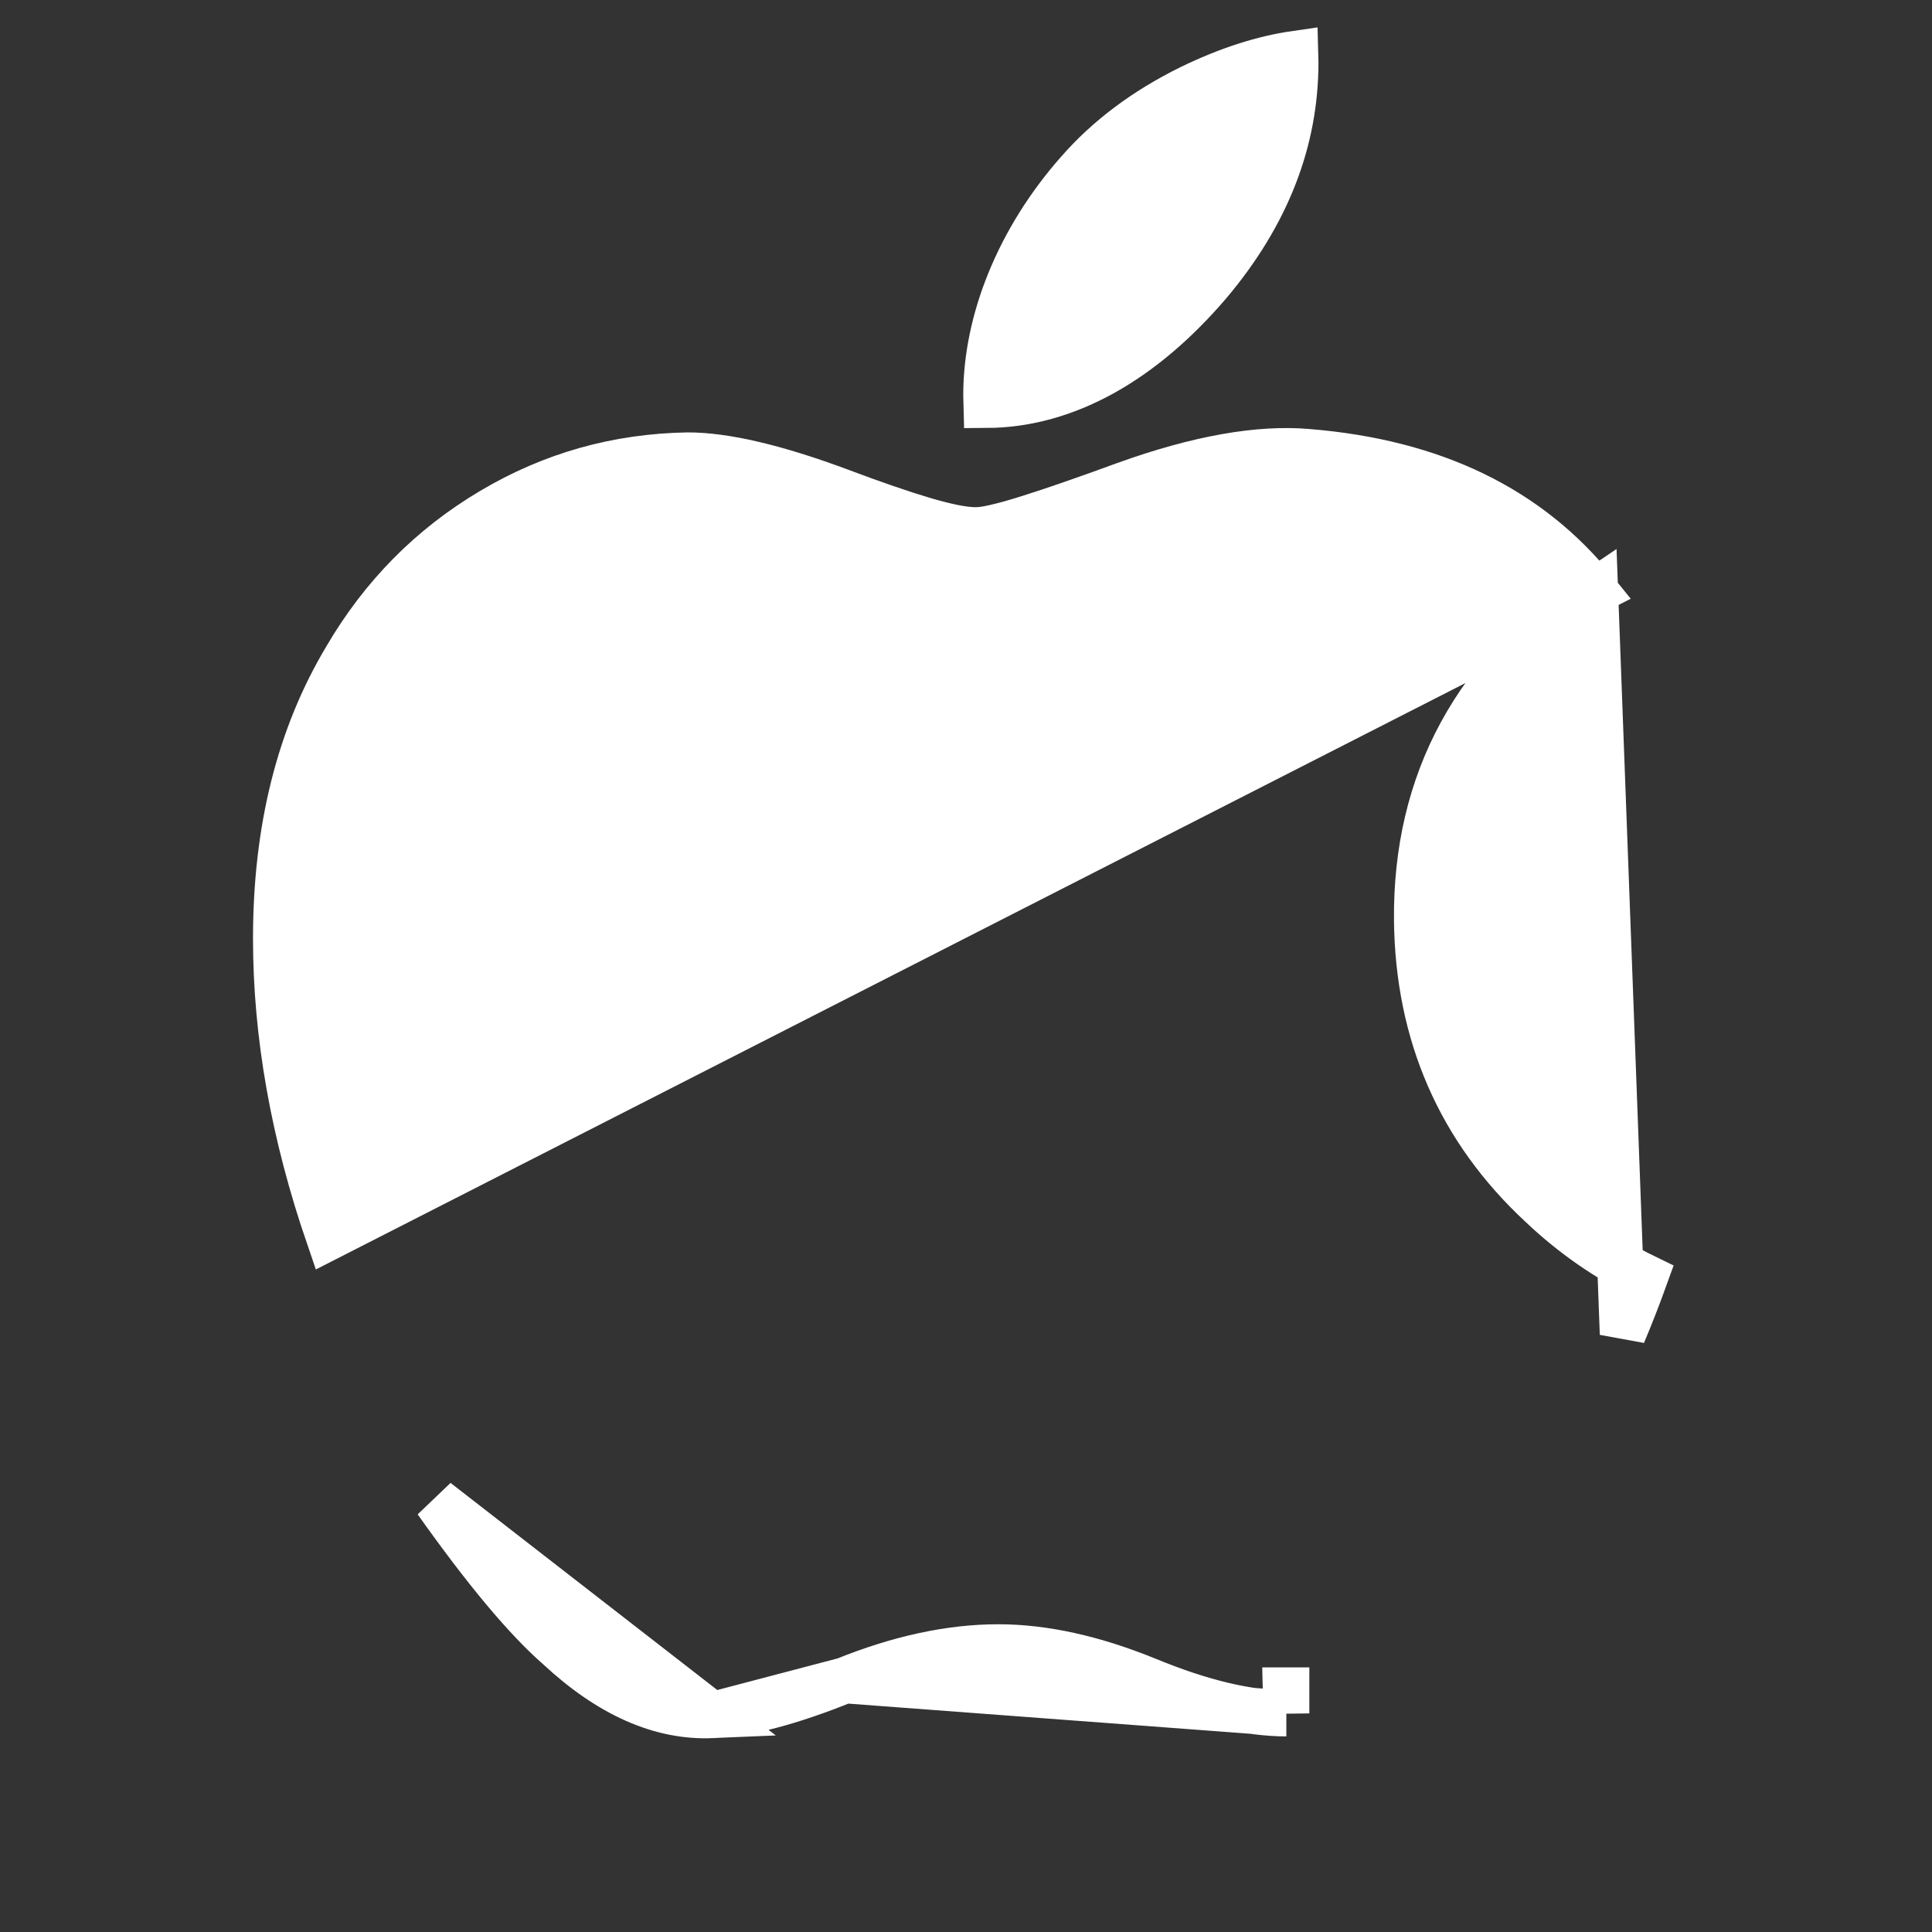 <svg width="21" height="21" viewBox="0 0 21 21" fill="none" xmlns="http://www.w3.org/2000/svg">
<rect x="0" y="0" width="21" height="21" fill="#333333" stroke="none"/>
<g id="Lead icon">
<path id="Vector" d="M9.183 18.264C9.777 18.024 10.333 17.905 10.851 17.905C11.346 17.905 11.886 18.024 12.474 18.264C13.06 18.505 13.564 18.624 13.982 18.624M9.183 18.264L13.982 18.624M9.183 18.264C8.587 18.505 8.108 18.63 7.741 18.643M9.183 18.264L7.741 18.643M13.982 18.624V18.374C13.981 18.374 13.98 18.374 13.979 18.374C13.978 18.374 13.977 18.374 13.976 18.374L13.982 18.624ZM17.338 6.425C16.62 5.531 15.586 5.023 14.208 4.912L14.207 4.912C13.688 4.868 13.031 4.979 12.226 5.269C11.79 5.429 11.44 5.55 11.178 5.632C11.047 5.673 10.936 5.705 10.845 5.726C10.761 5.747 10.675 5.763 10.605 5.763C10.464 5.763 10.267 5.719 10.036 5.651C9.797 5.58 9.495 5.476 9.133 5.34C8.422 5.075 7.875 4.95 7.476 4.95C6.71 4.963 6.002 5.161 5.345 5.552C4.686 5.943 4.16 6.474 3.763 7.152L3.762 7.154L3.762 7.154C3.257 7.997 3 9.01 3 10.202C3 11.243 3.191 12.324 3.576 13.445L17.338 6.425ZM17.338 6.425C16.044 7.293 15.388 8.492 15.402 10.002L15.402 10.002C15.415 11.238 15.867 12.277 16.752 13.098C17.092 13.421 17.468 13.682 17.88 13.882C17.803 14.095 17.723 14.301 17.639 14.5L17.338 6.425ZM7.741 18.643C7.183 18.667 6.627 18.421 6.072 17.905C5.718 17.596 5.275 17.066 4.744 16.316L7.741 18.643ZM11.721 1.869L11.722 1.868C12.038 1.506 12.442 1.201 12.94 0.955C13.345 0.758 13.725 0.636 14.08 0.585C14.081 0.616 14.081 0.647 14.081 0.678C14.081 1.528 13.773 2.328 13.138 3.081C12.421 3.919 11.594 4.397 10.722 4.402C10.721 4.367 10.72 4.332 10.72 4.296C10.72 3.486 11.075 2.601 11.721 1.869Z" fill="white" stroke="white" stroke-width="0.5"/>
</g>
</svg>
